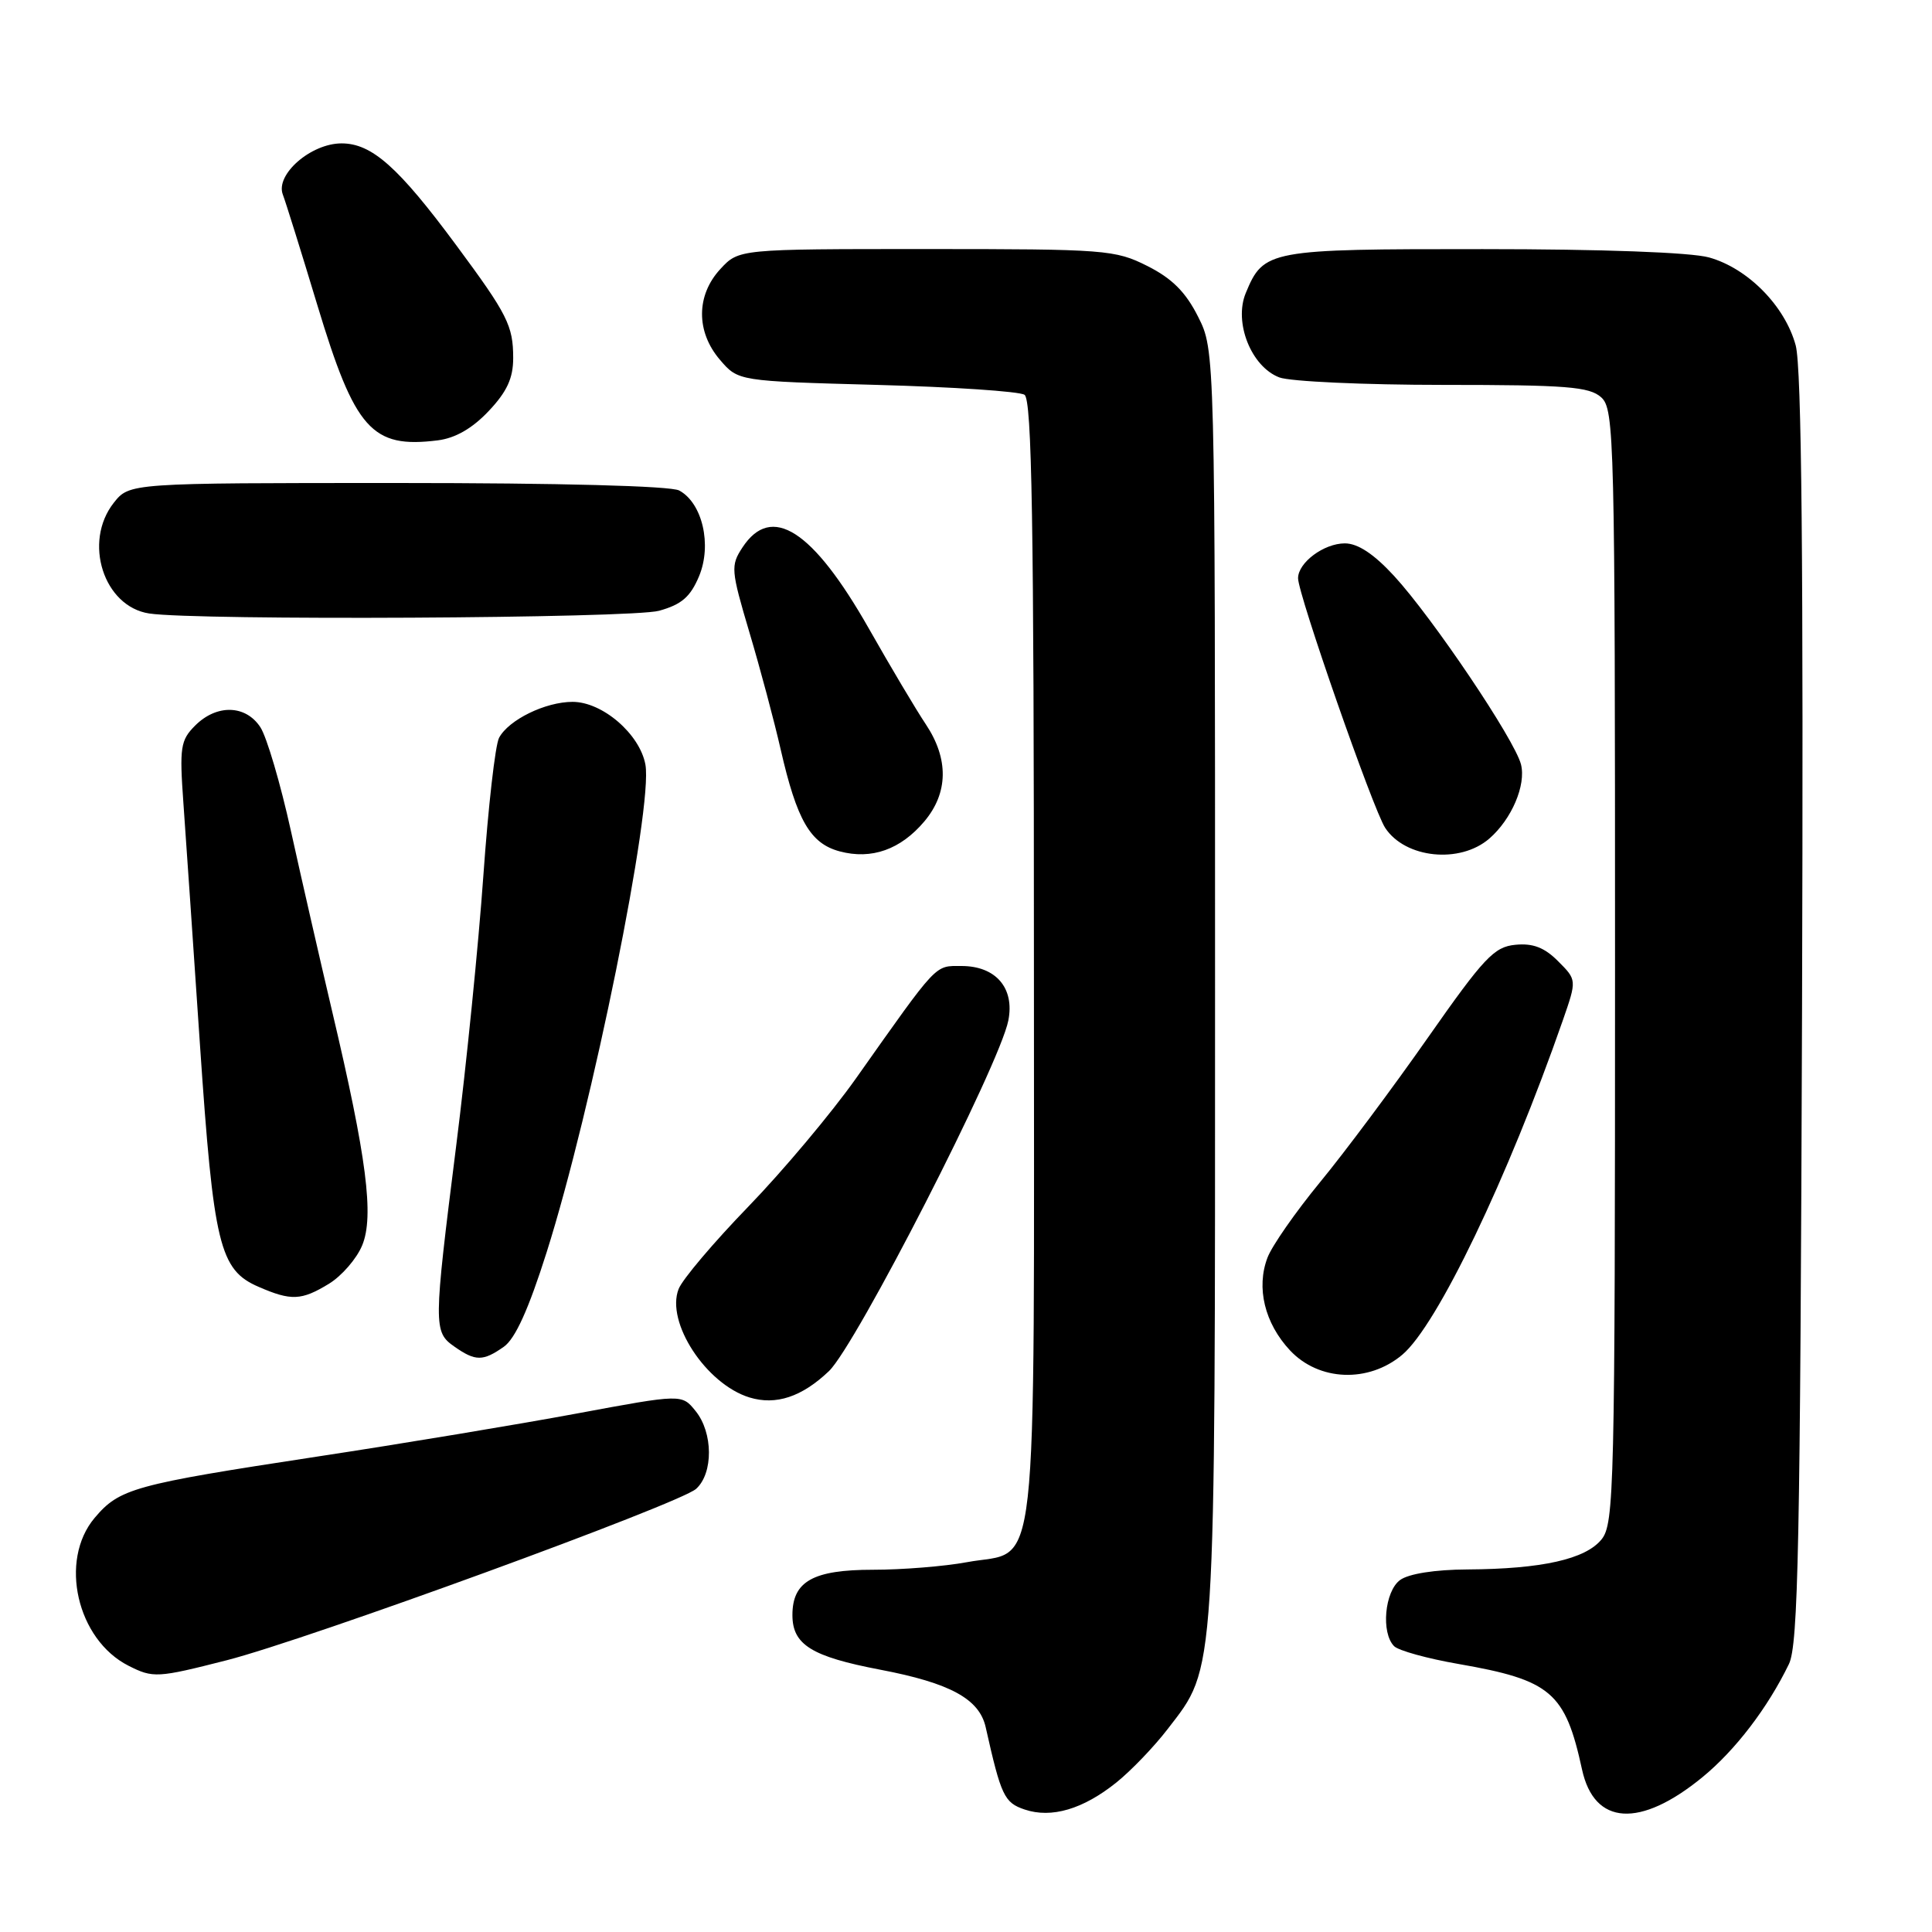 <?xml version="1.0" encoding="UTF-8" standalone="no"?>
<!DOCTYPE svg PUBLIC "-//W3C//DTD SVG 1.1//EN" "http://www.w3.org/Graphics/SVG/1.1/DTD/svg11.dtd" >
<svg xmlns="http://www.w3.org/2000/svg" xmlns:xlink="http://www.w3.org/1999/xlink" version="1.1" viewBox="0 0 256 256">
 <g >
 <path fill="currentColor"
d=" M 147.95 236.17 C 149.90 234.60 152.95 231.42 154.72 229.11 C 161.17 220.72 161.00 223.34 161.00 130.53 C 161.00 46.42 161.00 46.42 158.75 41.96 C 157.11 38.70 155.30 36.89 152.04 35.25 C 147.77 33.10 146.51 33.00 122.74 33.00 C 97.90 33.00 97.90 33.00 95.45 35.65 C 92.23 39.13 92.21 43.97 95.41 47.69 C 97.82 50.50 97.82 50.50 116.16 51.00 C 126.25 51.27 135.06 51.86 135.75 52.31 C 136.73 52.94 137.00 69.08 137.00 127.45 C 137.00 212.16 137.78 205.20 128.11 207.00 C 125.15 207.55 119.56 208.00 115.69 208.00 C 107.74 208.00 105.00 209.53 105.00 214.00 C 105.00 217.93 107.52 219.50 116.62 221.24 C 125.91 223.01 129.77 225.12 130.61 228.87 C 132.65 237.97 133.07 238.86 135.77 239.77 C 139.33 240.97 143.52 239.73 147.95 236.17 Z  M 225.59 235.48 C 229.94 231.91 234.22 226.32 237.04 220.50 C 238.28 217.96 238.54 204.64 238.78 133.71 C 238.97 74.33 238.73 48.71 237.94 45.77 C 236.53 40.55 231.59 35.54 226.45 34.11 C 224.05 33.44 212.28 33.01 196.47 33.01 C 168.06 33.00 167.44 33.11 165.07 38.83 C 163.46 42.72 165.79 48.59 169.52 50.01 C 170.95 50.55 180.73 51.00 191.24 51.00 C 207.61 51.00 210.60 51.24 212.17 52.65 C 213.91 54.23 214.00 57.88 214.00 128.04 C 214.00 197.35 213.89 201.91 212.21 203.98 C 210.09 206.60 204.31 207.90 194.44 207.96 C 190.14 207.98 186.66 208.53 185.52 209.36 C 183.47 210.86 182.97 216.37 184.73 218.13 C 185.31 218.71 189.14 219.77 193.23 220.48 C 205.52 222.62 207.40 224.22 209.63 234.48 C 211.25 241.89 217.31 242.27 225.59 235.48 Z  M 30.05 219.99 C 40.79 217.24 90.05 199.26 92.24 197.28 C 94.53 195.21 94.50 189.84 92.17 186.97 C 90.35 184.71 90.35 184.71 76.42 187.30 C 68.77 188.72 53.28 191.30 42.00 193.01 C 17.67 196.72 15.83 197.23 12.53 201.14 C 7.79 206.78 10.19 217.26 17.03 220.72 C 20.29 222.37 20.84 222.34 30.05 219.99 Z  M 109.84 181.68 C 113.43 178.25 132.46 141.08 133.61 135.22 C 134.46 130.92 131.95 128.00 127.40 128.00 C 123.81 128.00 124.38 127.39 113.43 142.88 C 110.17 147.49 103.75 155.14 99.16 159.88 C 94.57 164.62 90.41 169.53 89.92 170.80 C 88.19 175.20 93.56 183.40 99.31 185.17 C 102.81 186.24 106.25 185.10 109.84 181.68 Z  M 185.81 179.51 C 190.43 175.62 199.79 156.12 207.09 135.18 C 208.94 129.85 208.94 129.85 206.45 127.36 C 204.64 125.54 203.11 124.96 200.79 125.19 C 197.98 125.46 196.64 126.88 189.20 137.50 C 184.58 144.10 178.15 152.72 174.91 156.65 C 171.68 160.58 168.54 165.08 167.95 166.64 C 166.43 170.63 167.57 175.33 170.93 178.93 C 174.76 183.02 181.33 183.28 185.81 179.51 Z  M 66.75 178.46 C 68.27 177.40 70.04 173.49 72.43 165.94 C 78.46 146.91 86.55 106.95 85.52 101.31 C 84.77 97.26 79.83 93.00 75.87 93.00 C 72.27 93.00 67.40 95.38 66.13 97.76 C 65.62 98.72 64.69 106.92 64.05 116.00 C 63.41 125.08 61.79 141.22 60.44 151.88 C 57.43 175.79 57.42 176.48 60.22 178.44 C 63.00 180.39 64.00 180.39 66.75 178.46 Z  M 43.58 170.11 C 45.27 169.08 47.26 166.79 47.99 165.02 C 49.59 161.16 48.59 153.39 44.01 134.00 C 42.39 127.12 39.93 116.37 38.55 110.11 C 37.17 103.85 35.35 97.66 34.50 96.36 C 32.55 93.38 28.71 93.29 25.86 96.14 C 23.92 98.08 23.77 99.01 24.30 106.39 C 24.62 110.85 25.61 125.30 26.50 138.50 C 28.30 165.00 29.09 168.27 34.26 170.51 C 38.58 172.39 39.94 172.33 43.58 170.11 Z  M 122.49 108.83 C 125.66 105.06 125.73 100.56 122.68 95.98 C 121.40 94.07 118.00 88.35 115.12 83.27 C 107.69 70.20 102.22 66.69 98.38 72.54 C 96.80 74.95 96.85 75.53 99.30 83.79 C 100.73 88.58 102.59 95.56 103.44 99.29 C 105.59 108.70 107.37 111.77 111.26 112.81 C 115.49 113.94 119.34 112.57 122.49 108.83 Z  M 197.35 111.11 C 200.30 108.55 202.23 104.03 201.54 101.29 C 200.72 98.03 189.82 81.85 184.72 76.31 C 182.04 73.40 179.92 72.00 178.20 72.00 C 175.42 72.00 172.00 74.55 172.00 76.62 C 172.00 78.76 181.94 107.25 183.54 109.69 C 186.19 113.74 193.46 114.49 197.35 111.11 Z  M 87.33 80.93 C 90.32 80.10 91.48 79.09 92.63 76.35 C 94.36 72.20 93.07 66.64 89.99 64.99 C 88.86 64.39 74.21 64.00 52.64 64.00 C 17.15 64.00 17.15 64.00 15.07 66.63 C 10.99 71.82 13.73 80.37 19.77 81.29 C 26.08 82.24 83.69 81.94 87.33 80.93 Z  M 64.75 54.47 C 67.17 51.91 68.00 50.12 68.00 47.45 C 68.00 43.16 67.25 41.67 60.49 32.54 C 52.79 22.13 49.27 19.00 45.26 19.00 C 41.19 19.00 36.45 23.14 37.48 25.79 C 37.84 26.73 39.90 33.31 42.04 40.40 C 47.04 56.95 49.26 59.44 58.00 58.35 C 60.33 58.06 62.58 56.77 64.75 54.47 Z "/>
</g>
</svg>